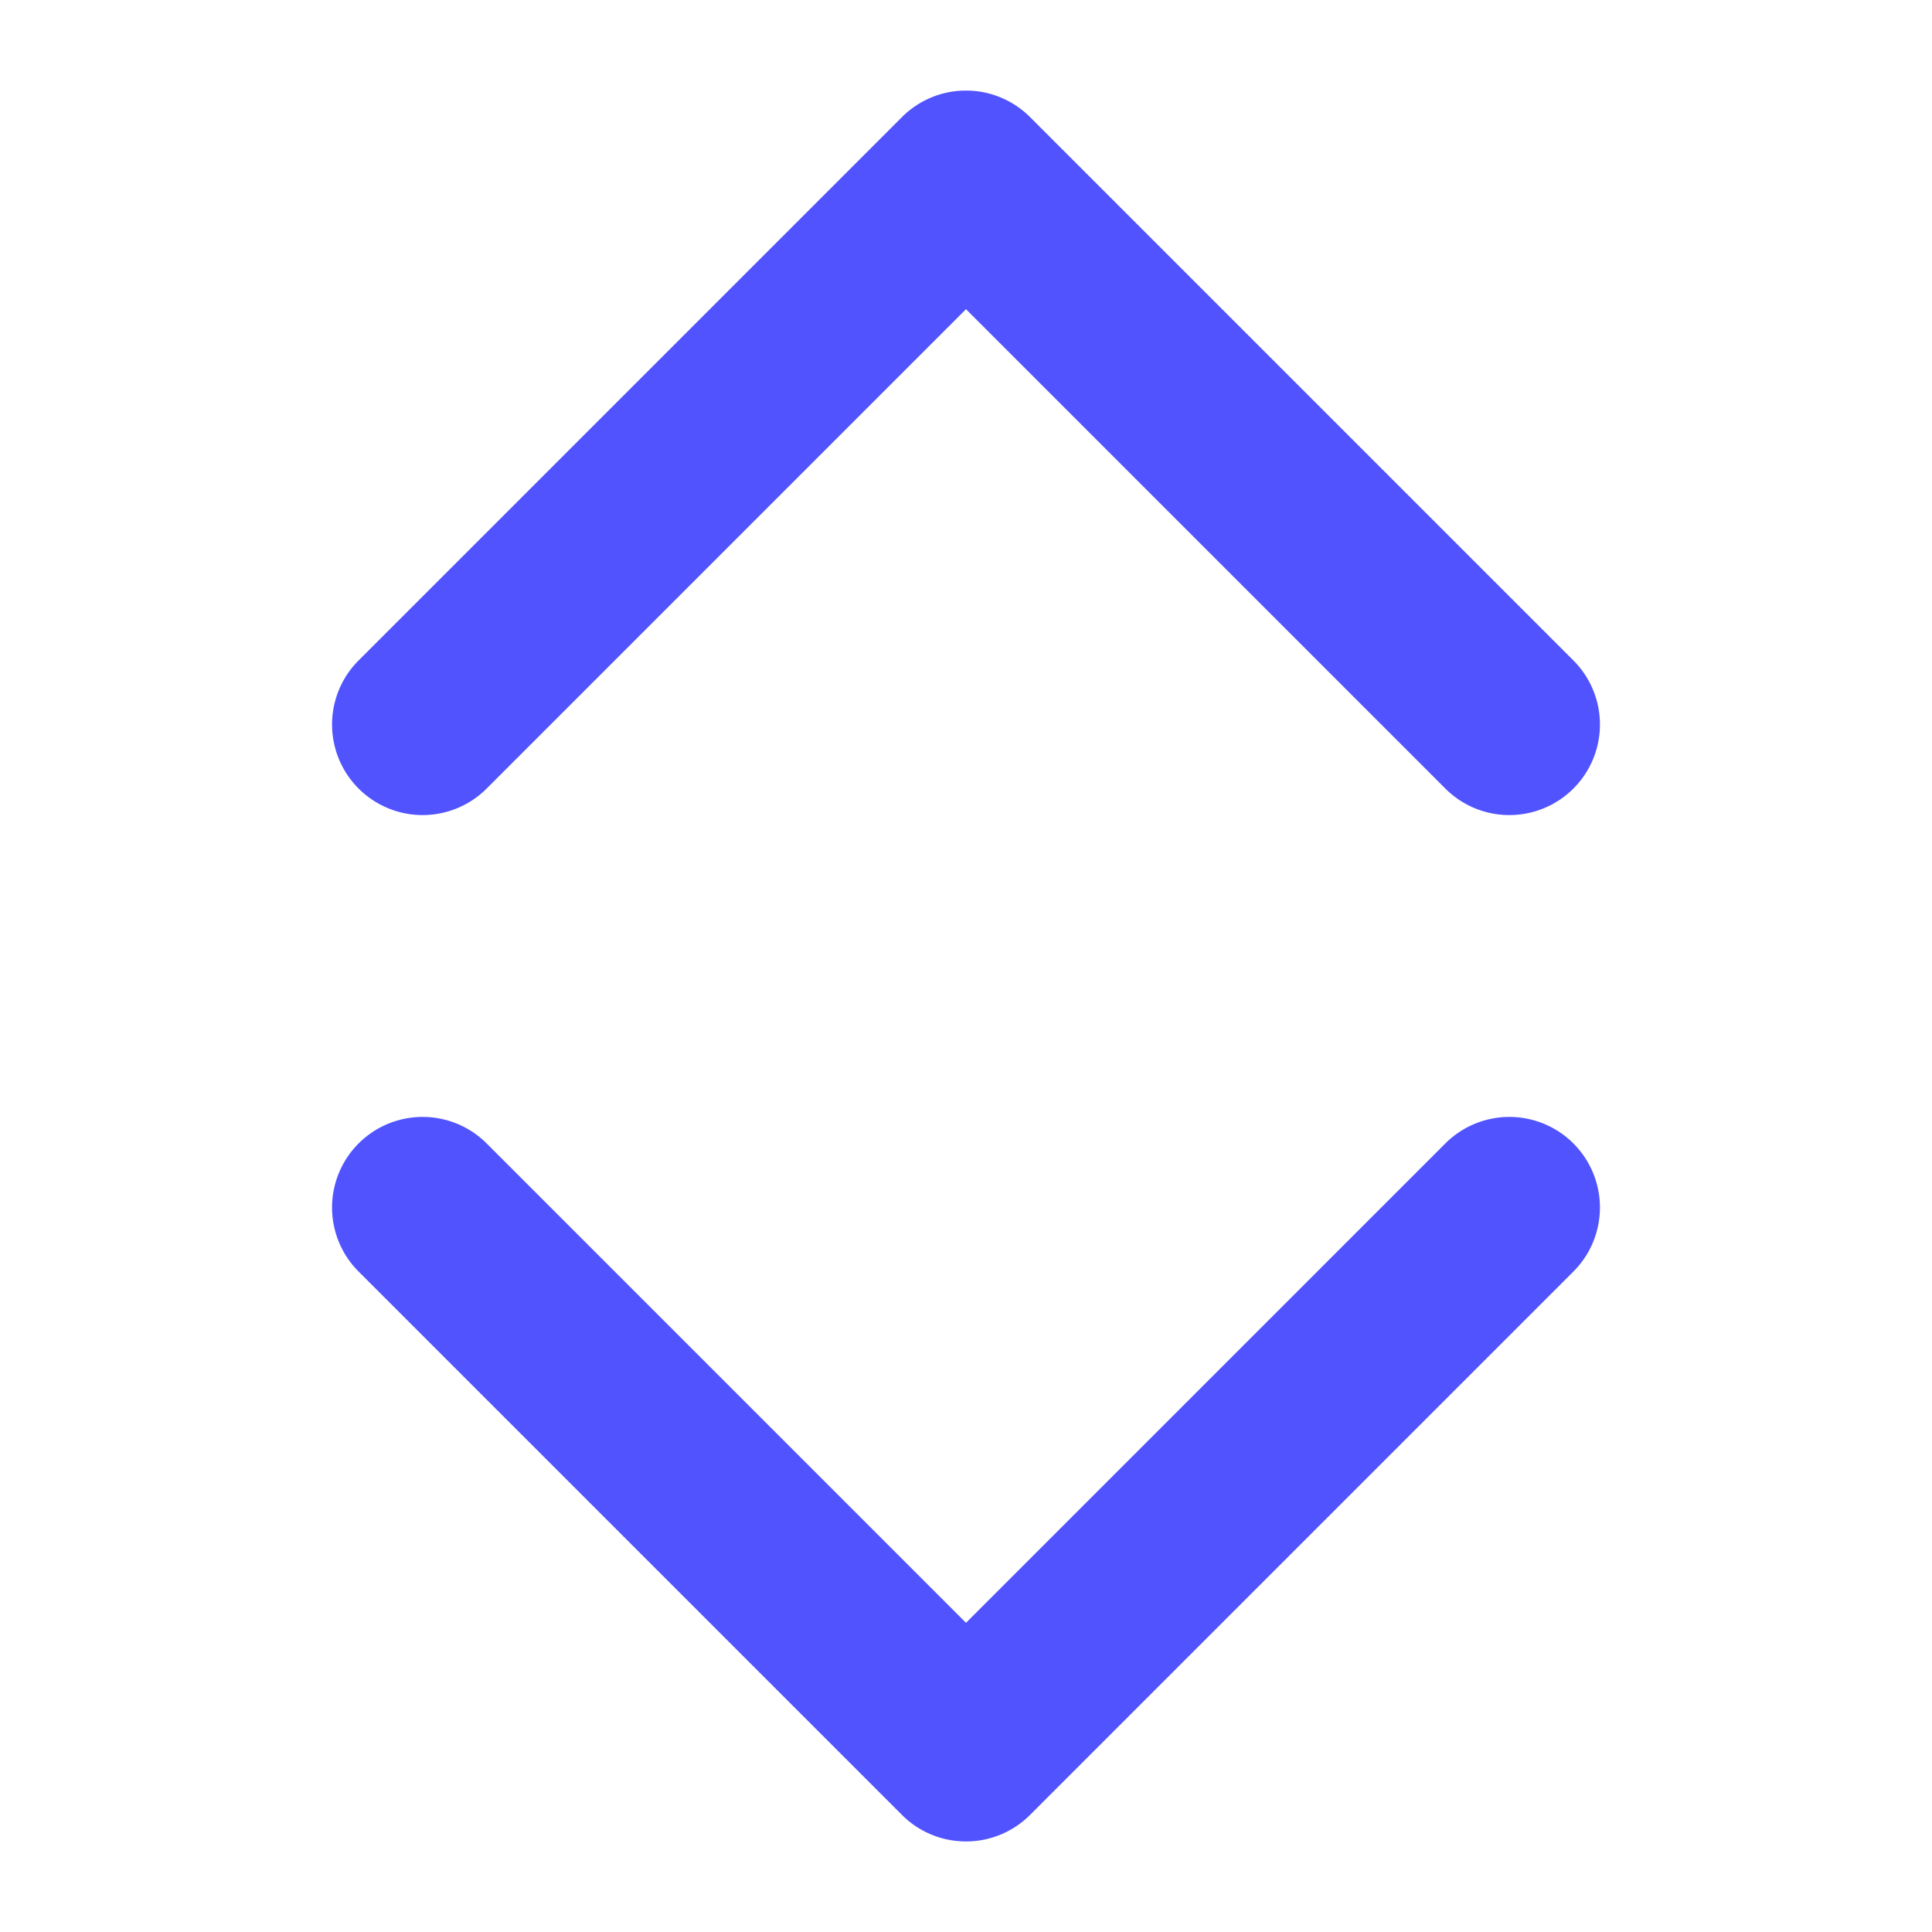 <svg id="Flat" height="512" viewBox="0 0 512 512" width="512" xmlns="http://www.w3.org/2000/svg"><g fill="#5153ff"><path d="m400 216a23.928 23.928 0 0 1 -16.971-7.029l-127.029-127.03-127.029 127.03a24 24 0 0 1 -33.942-33.942l144-144a24 24 0 0 1 33.942 0l144 144a24 24 0 0 1 -16.971 40.971z"/><path d="m256 488a23.928 23.928 0 0 1 -16.971-7.029l-144-144a24 24 0 0 1 33.942-33.942l127.029 127.03 127.029-127.03a24 24 0 0 1 33.942 33.942l-144 144a23.928 23.928 0 0 1 -16.971 7.029z"/></g></svg>